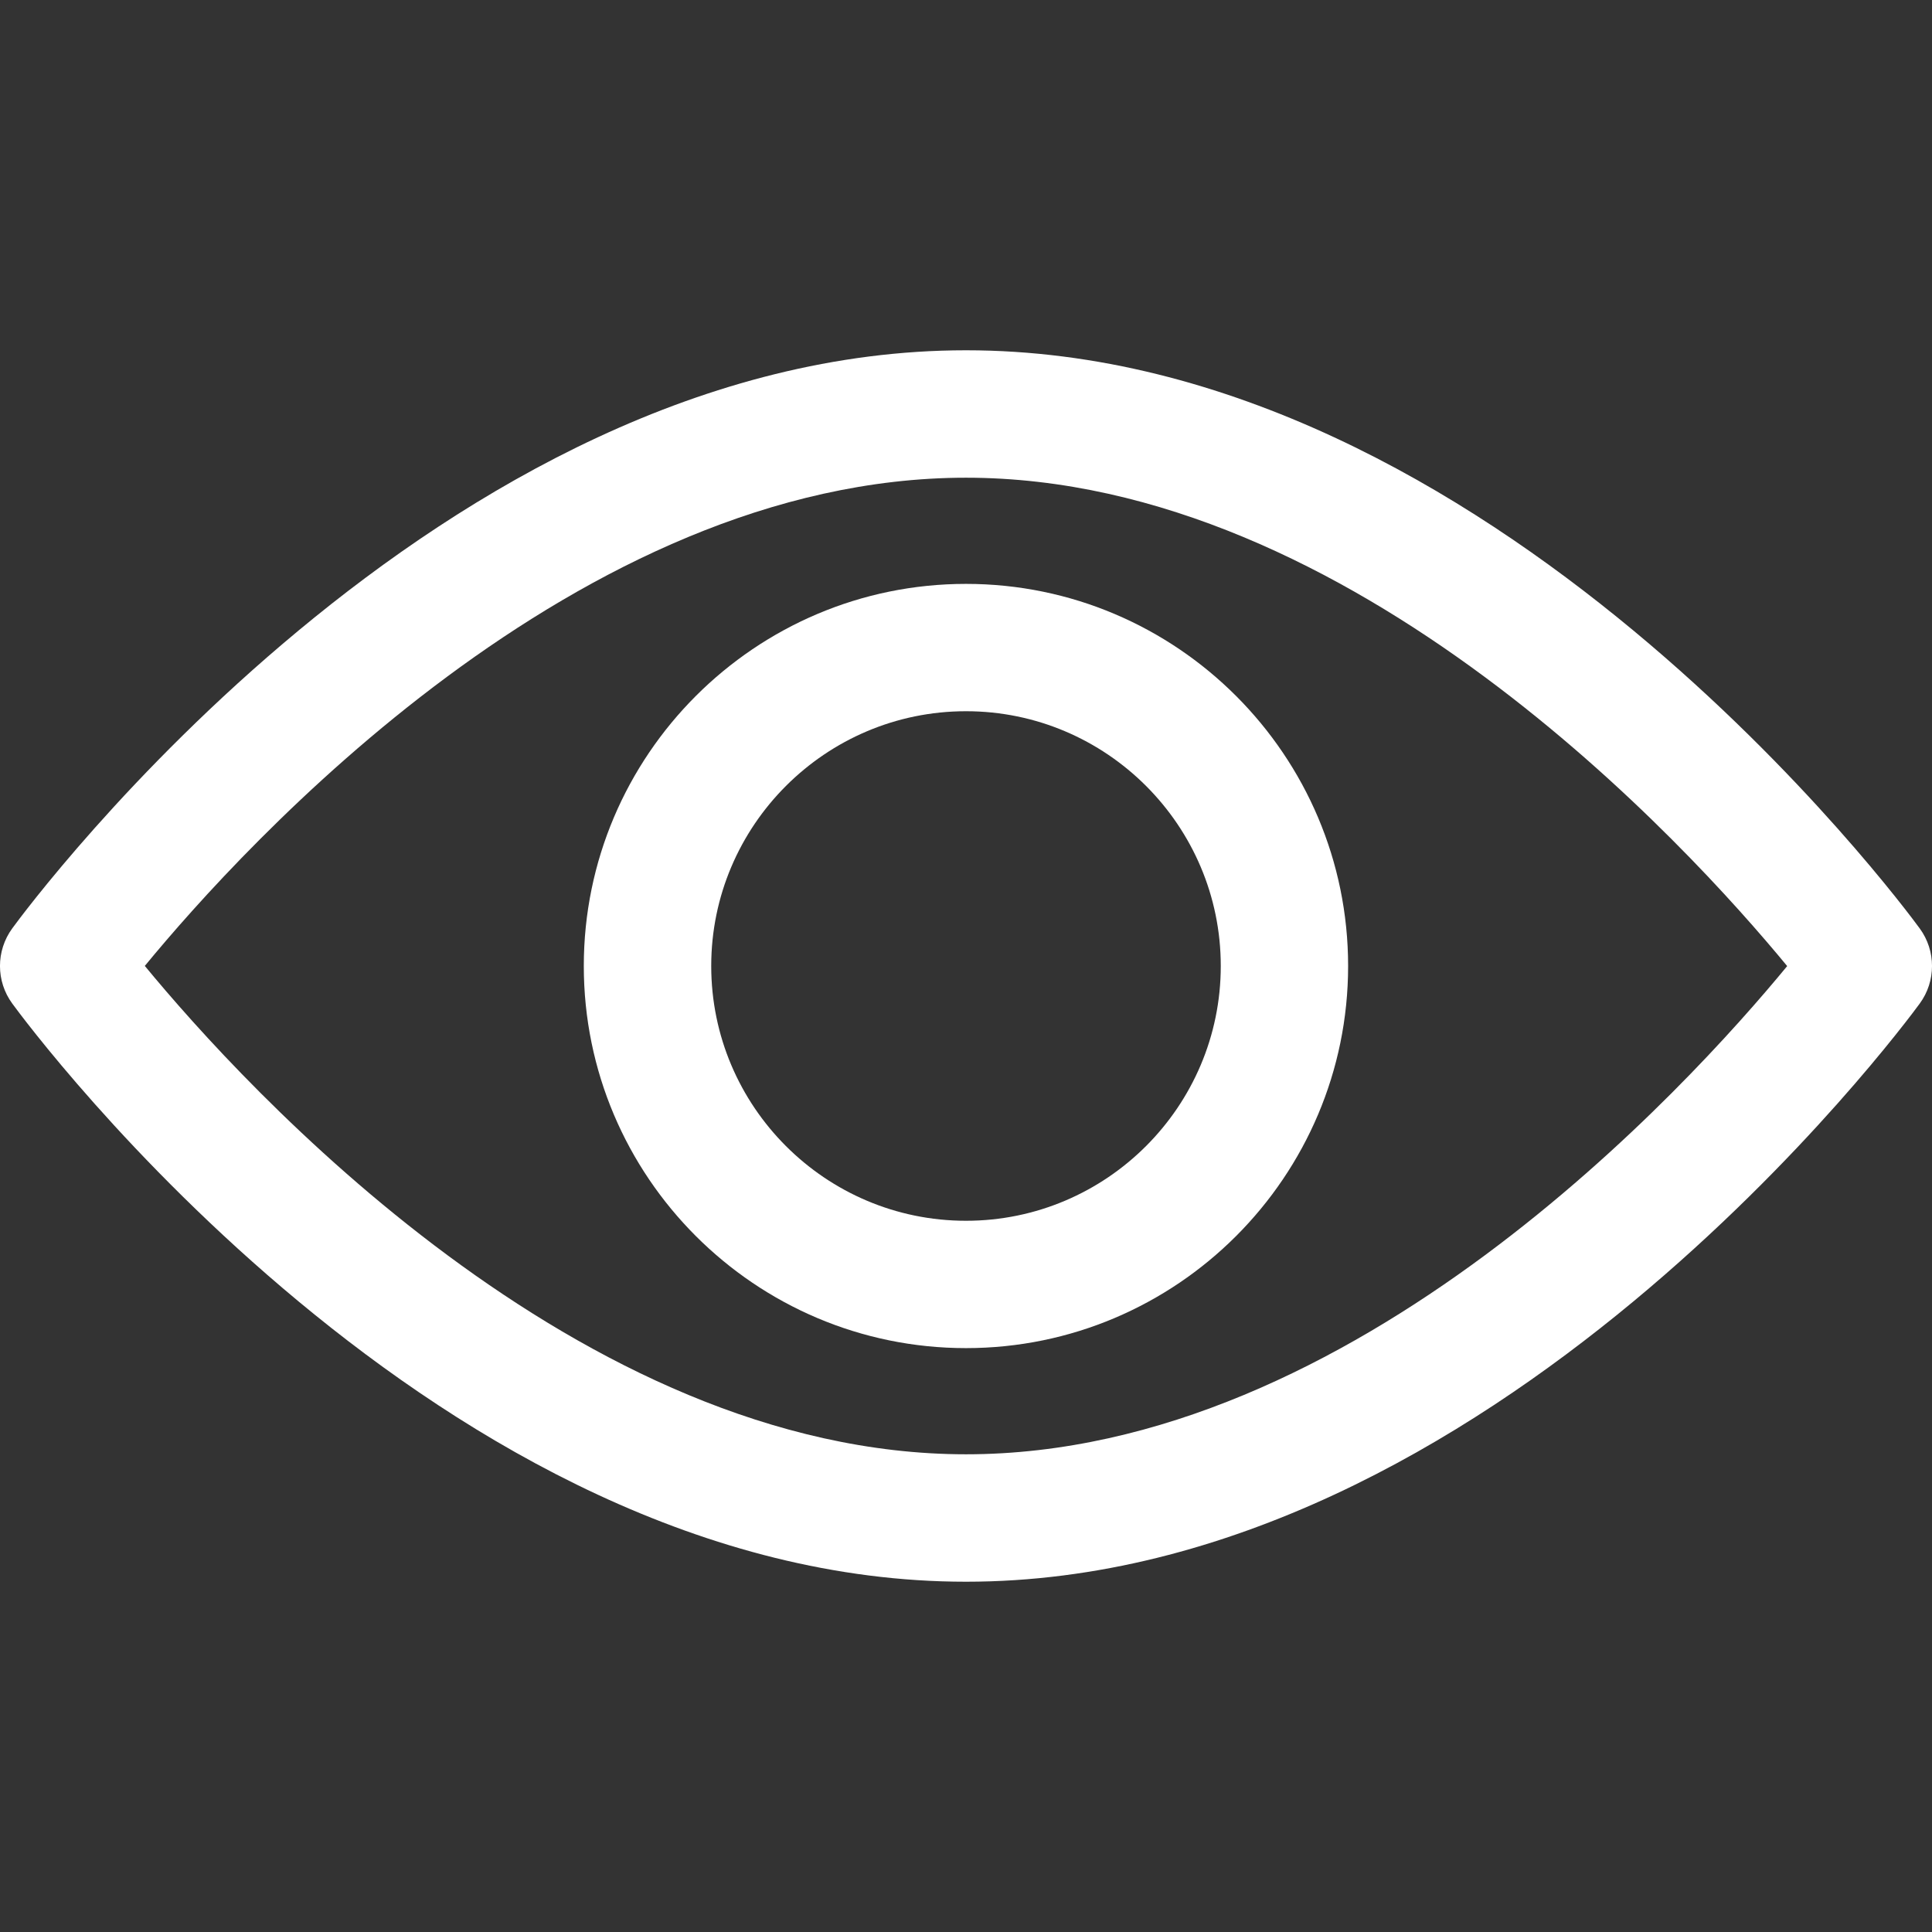 <svg width="23" height="23" viewBox="0 0 23 23" fill="none" xmlns="http://www.w3.org/2000/svg">
<rect x="0" y="0" width="23" height="23" fill="#333333" stroke="none"/>
<path d="M22.854 11.053C22.648 10.771 17.753 4.17 11.5 4.17C5.247 4.17 0.351 10.771 0.146 11.052C-0.049 11.319 -0.049 11.681 0.146 11.947C0.351 12.228 5.247 18.83 11.5 18.83C17.753 18.83 22.648 12.228 22.854 11.947C23.049 11.681 23.049 11.319 22.854 11.053ZM11.5 17.313C6.894 17.313 2.905 12.932 1.724 11.499C2.903 10.066 6.884 5.687 11.5 5.687C16.105 5.687 20.094 10.067 21.276 11.501C20.096 12.934 16.116 17.313 11.5 17.313Z" fill="white"/>
<path d="M11.5 6.951C8.991 6.951 6.95 8.992 6.95 11.5C6.95 14.009 8.991 16.049 11.5 16.049C14.008 16.049 16.049 14.009 16.049 11.5C16.049 8.992 14.008 6.951 11.5 6.951ZM11.5 14.533C9.827 14.533 8.467 13.172 8.467 11.5C8.467 9.828 9.828 8.467 11.5 8.467C13.172 8.467 14.533 9.828 14.533 11.5C14.533 13.172 13.172 14.533 11.5 14.533Z" fill="white"/>
</svg>
